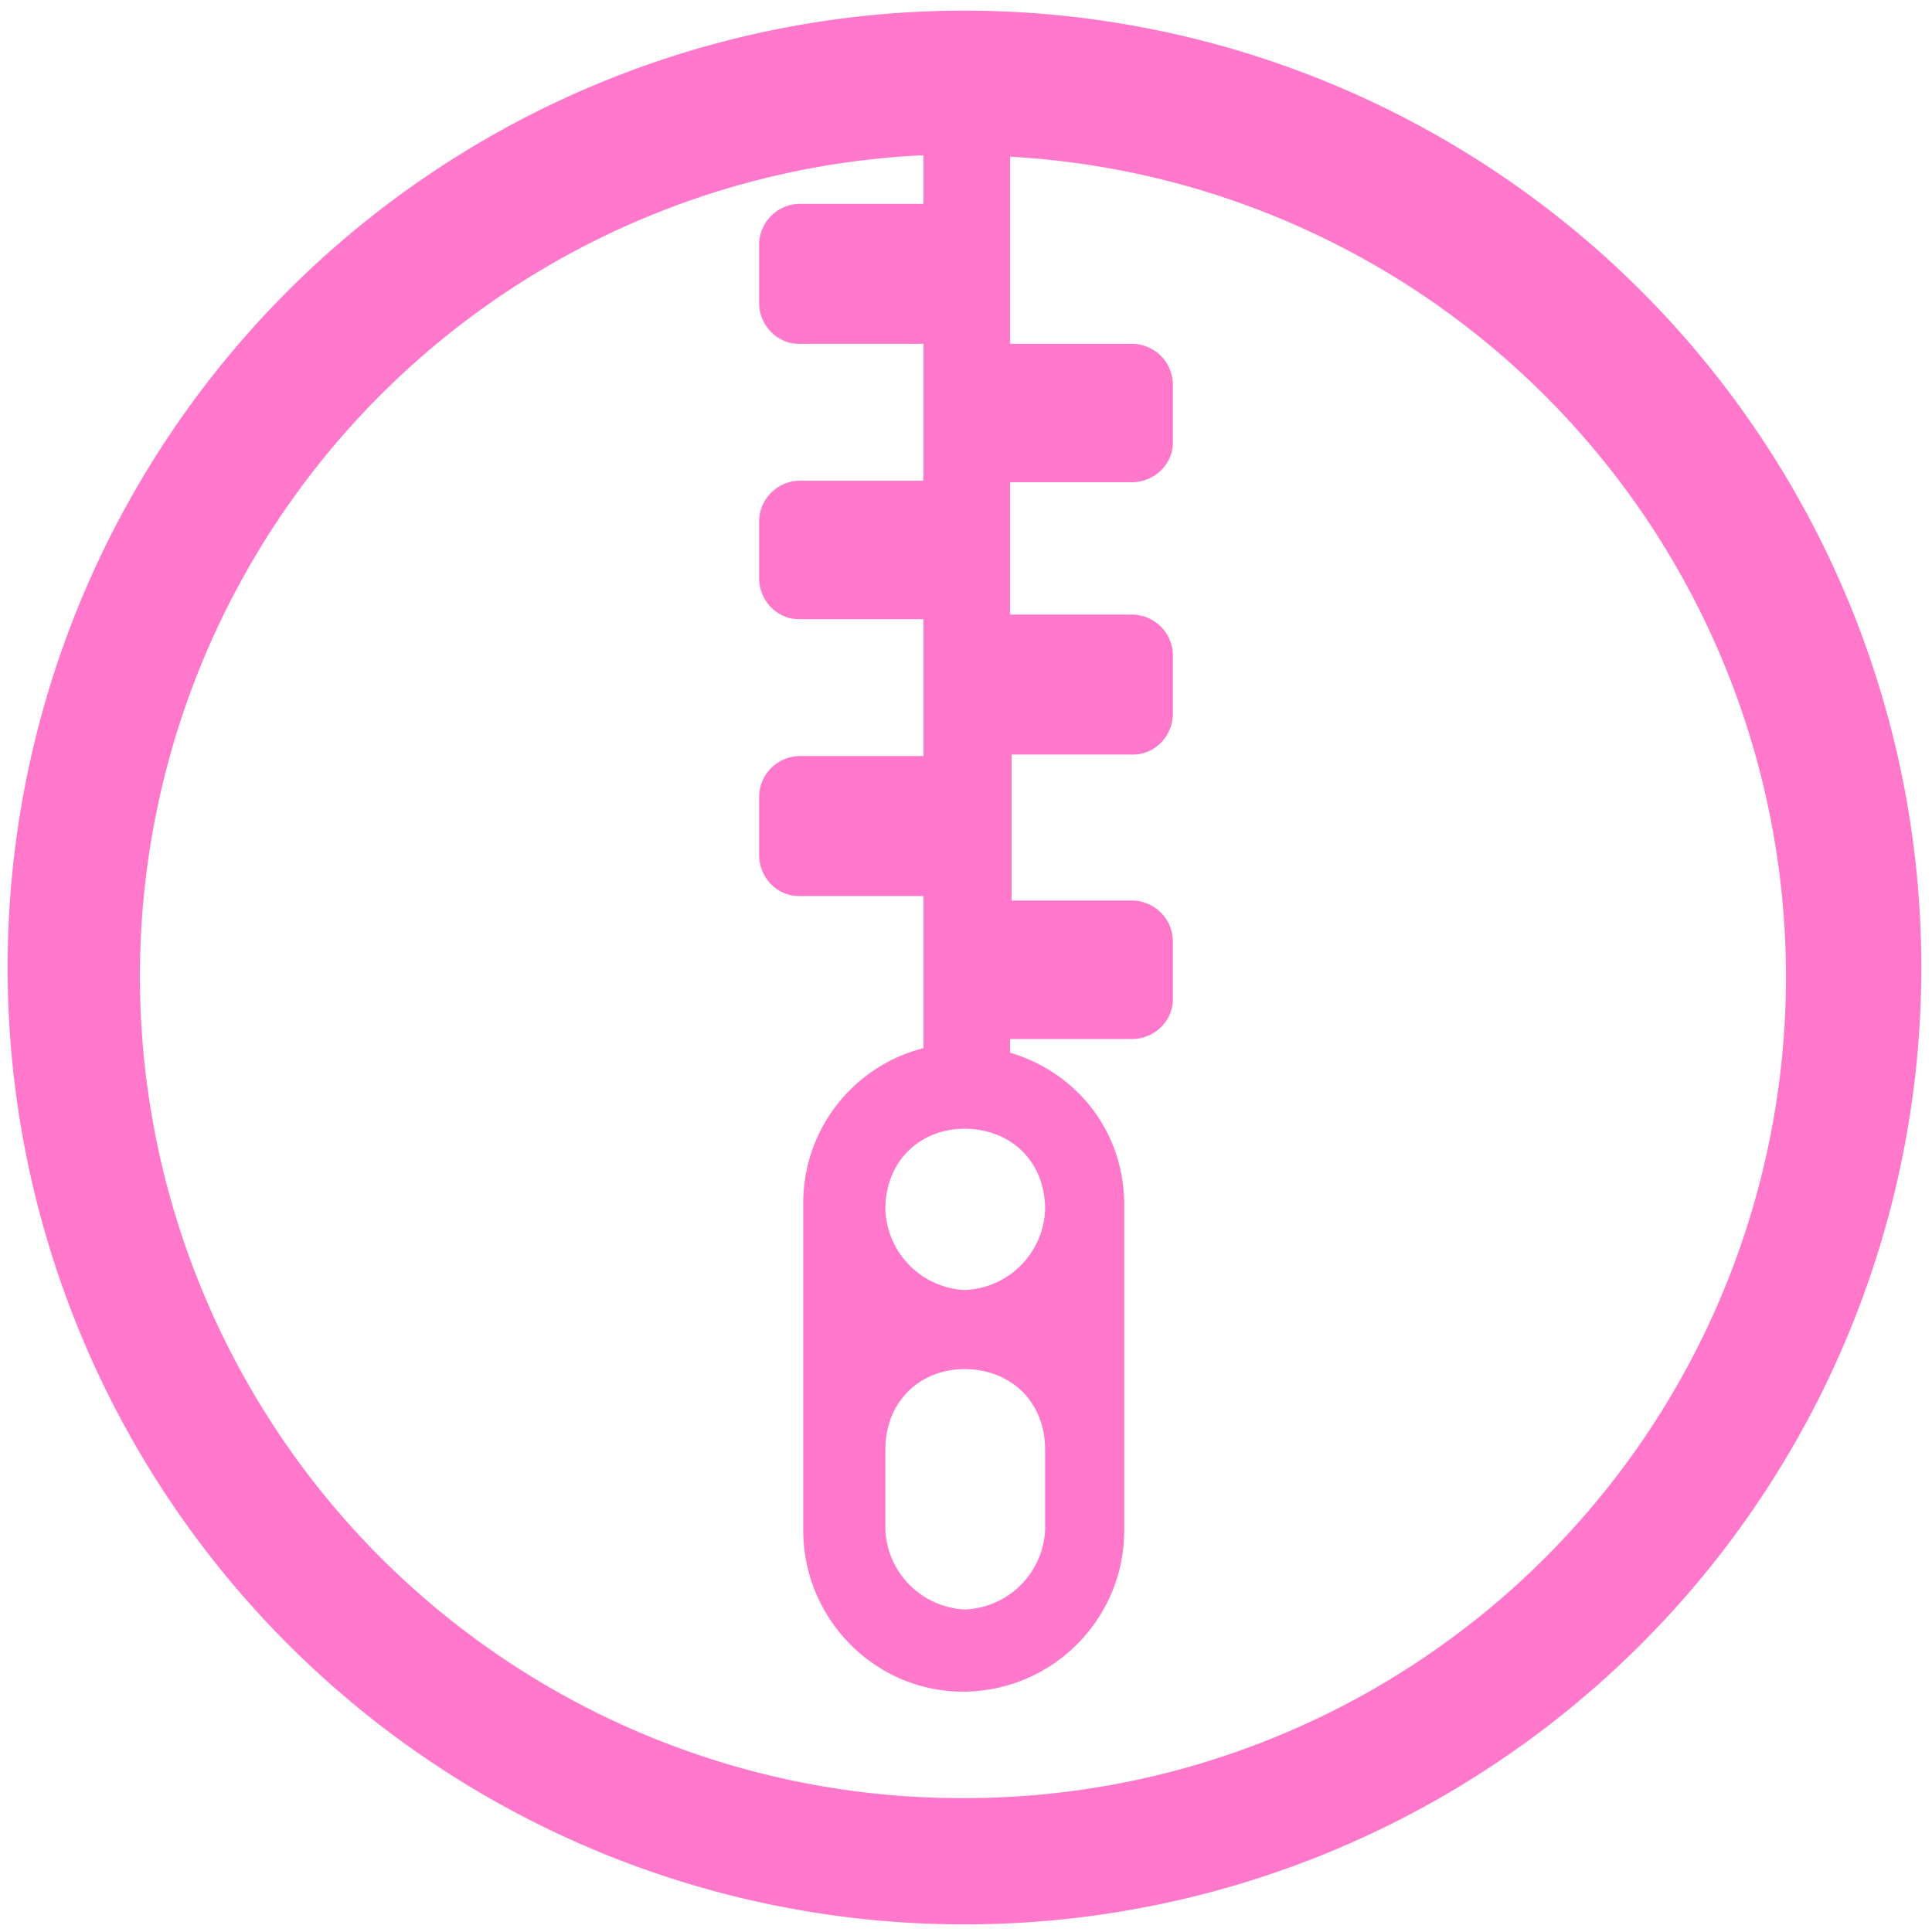 <?xml version="1.0" encoding="UTF-8" standalone="no"?>
<svg
   xmlns:dc="http://purl.org/dc/elements/1.1/"
   xmlns:cc="http://creativecommons.org/ns#"
   xmlns:rdf="http://www.w3.org/1999/02/22-rdf-syntax-ns#"
   xmlns:svg="http://www.w3.org/2000/svg"
   xmlns="http://www.w3.org/2000/svg"
   xmlns:sodipodi="http://sodipodi.sourceforge.net/DTD/sodipodi-0.dtd"
   xmlns:inkscape="http://www.inkscape.org/namespaces/inkscape"
   width="48"
   height="48"
   viewBox="0 0 12.7 12.7"
   version="1.1"
   id="svg4"
   sodipodi:docname="folder-tar.svg"
   inkscape:version="0.92.4 (5da689c313, 2019-01-14)">
  <defs
     id="defs8" />
  <sodipodi:namedview
     pagecolor="#ffffff"
     bordercolor="#666666"
     borderopacity="1"
     objecttolerance="10"
     gridtolerance="10"
     guidetolerance="10"
     inkscape:pageopacity="0"
     inkscape:pageshadow="2"
     inkscape:window-width="1085"
     inkscape:window-height="480"
     id="namedview6"
     showgrid="false"
     inkscape:zoom="4.9166667"
     inkscape:cx="2.1355932"
     inkscape:cy="24"
     inkscape:window-x="0"
     inkscape:window-y="25"
     inkscape:window-maximized="0"
     inkscape:current-layer="svg4" />
  <path
     d="M 6.34,0.07 A 6.29,6.29 0 0 0 0.05,6.37 6.29,6.29 0 0 0 6.35,12.65 6.29,6.29 0 0 0 12.63,6.36 6.29,6.29 0 0 0 6.34,0.07 Z M 6.07,1.02 V 1.34 H 5.25 A 0.27,0.27 0 0 0 4.99,1.61 v 0.38 c 0,0.15 0.12,0.27 0.26,0.27 h 0.82 v 0.9 H 5.25 A 0.27,0.27 0 0 0 4.99,3.42 V 3.8 c 0,0.15 0.12,0.27 0.26,0.27 h 0.82 v 0.9 H 5.25 A 0.27,0.27 0 0 0 4.99,5.24 v 0.38 c 0,0.15 0.12,0.27 0.26,0.27 h 0.82 v 1 A 1.05,1.05 0 0 0 5.28,7.92 v 2.14 c 0,0.58 0.47,1.06 1.05,1.06 0.58,0 1.06,-0.47 1.06,-1.06 V 7.92 c 0,-0.48 -0.31,-0.87 -0.75,-1 V 6.83 h 0.8 c 0.15,0 0.27,-0.12 0.27,-0.26 V 6.19 A 0.27,0.27 0 0 0 7.45,5.92 H 6.65 V 4.96 h 0.8 c 0.14,0 0.26,-0.12 0.26,-0.27 V 4.31 A 0.27,0.27 0 0 0 7.44,4.04 H 6.64 V 3.17 h 0.8 c 0.15,0 0.27,-0.12 0.27,-0.26 V 2.53 A 0.27,0.27 0 0 0 7.44,2.26 H 6.64 V 1.03 a 5.4,5.4 0 0 1 5.1,5.39 5.4,5.4 0 0 1 -5.41,5.4 A 5.4,5.4 0 0 1 0.92,6.42 5.4,5.4 0 0 1 6.08,1.02 Z m 0.27,6.4 c 0.3,0 0.53,0.21 0.53,0.53 A 0.55,0.55 0 0 1 6.34,8.48 0.55,0.55 0 0 1 5.82,7.95 c 0,-0.32 0.23,-0.53 0.52,-0.53 z m 0,1.58 c 0.3,0 0.53,0.21 0.53,0.53 v 0.53 A 0.55,0.55 0 0 1 6.34,10.58 0.55,0.55 0 0 1 5.82,10.06 V 9.53 C 5.82,9.21 6.05,9 6.34,9 Z"
     id="path2"
     inkscape:connector-curvature="0"
     style="fill:#ff78cb" />
</svg>
